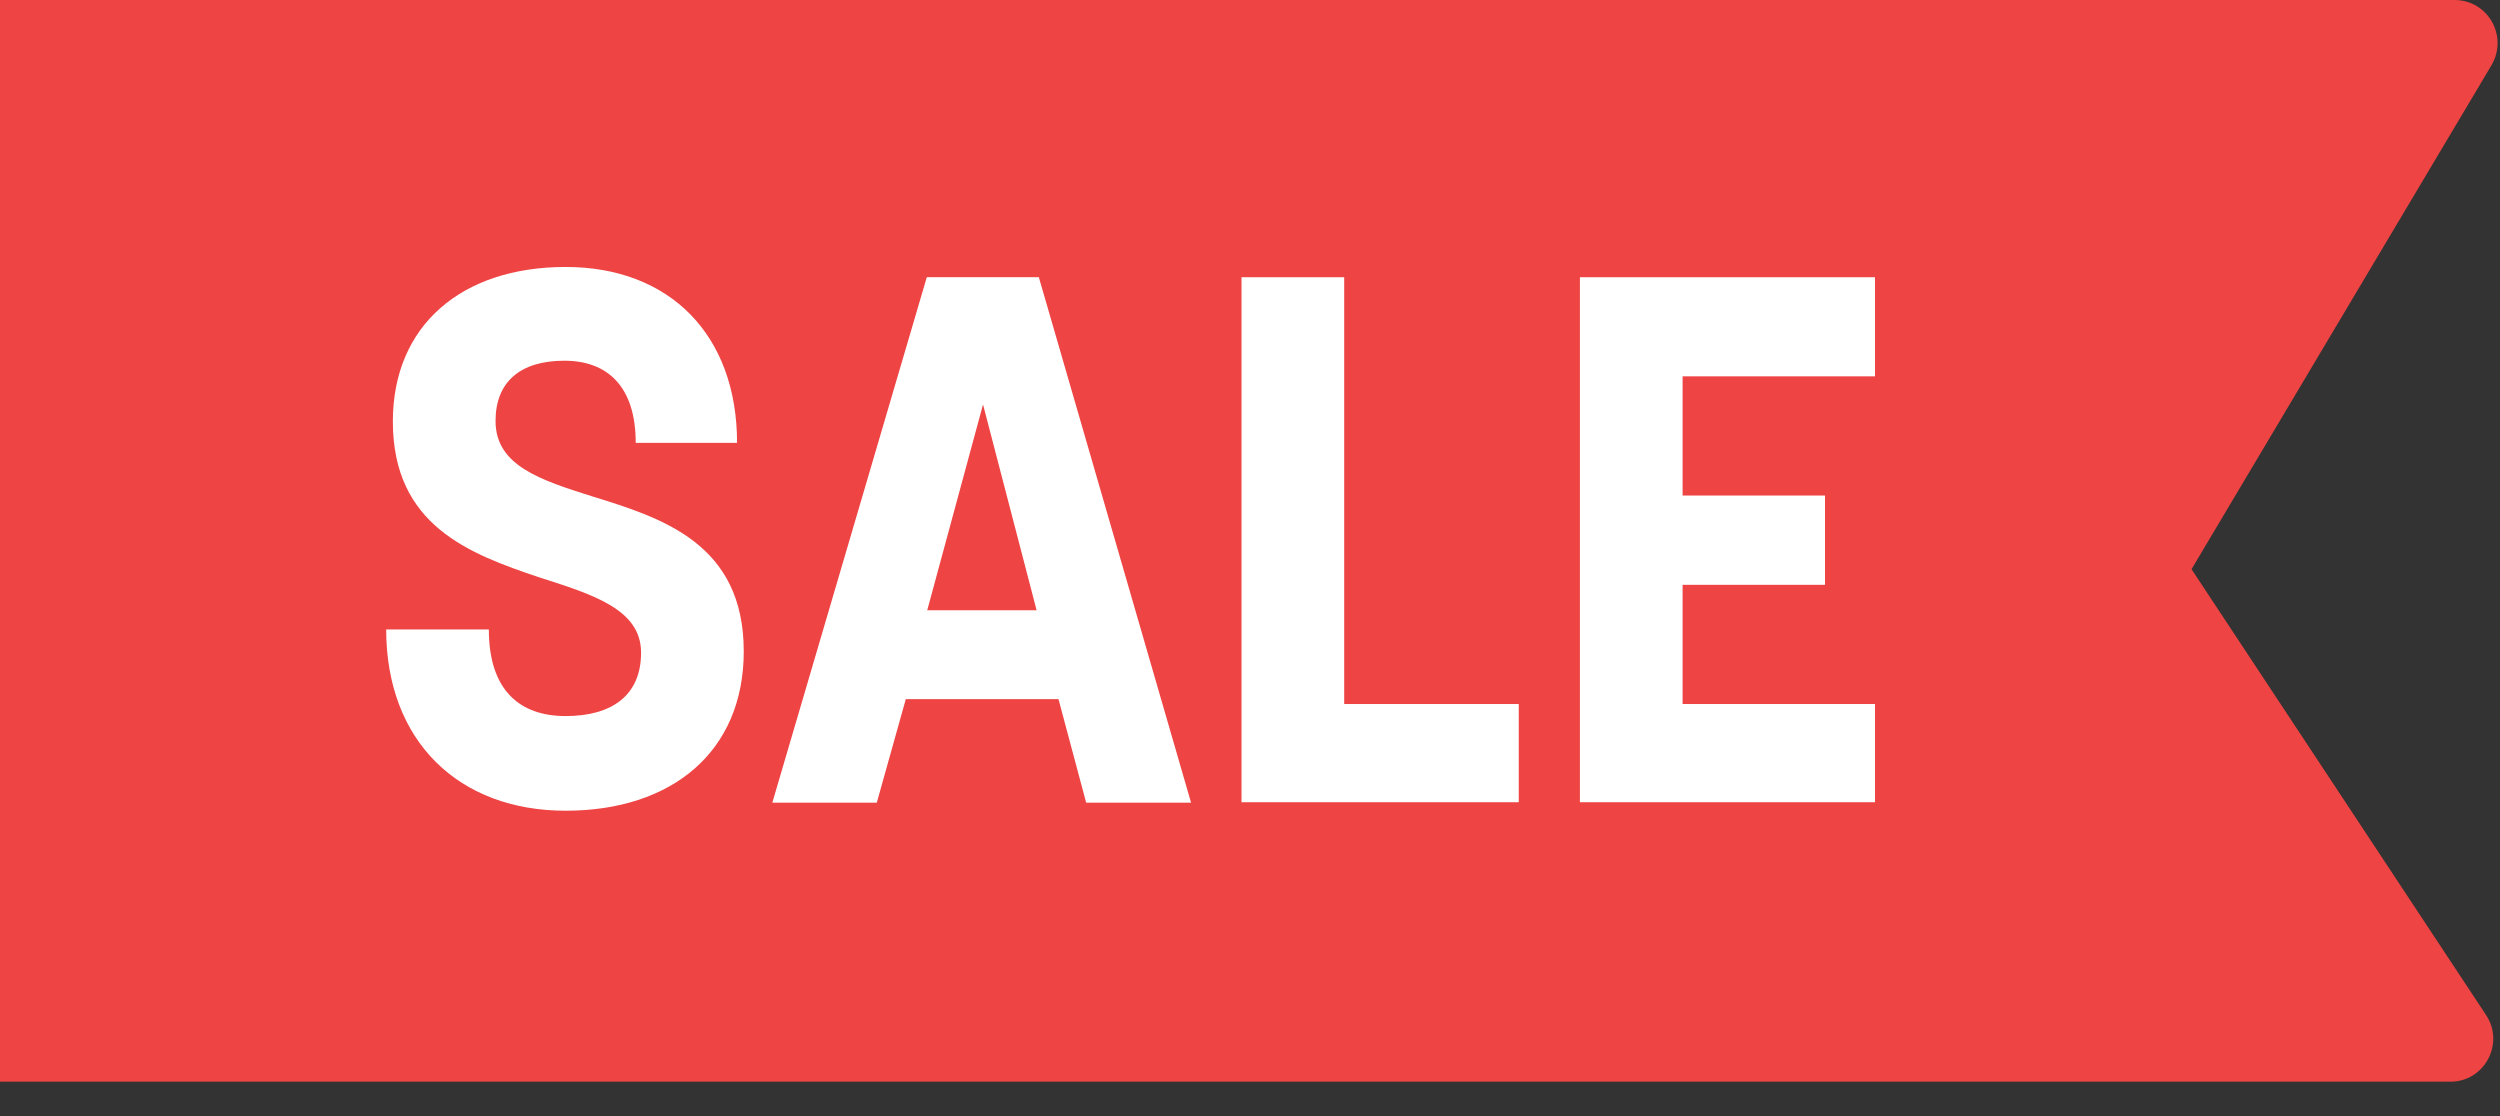 <svg width="56" height="25" viewBox="0 0 56 25" fill="none" xmlns="http://www.w3.org/2000/svg">
<rect x="0" y="0" width="56" height="25" fill="#333333" stroke="none"/>
<g id="Layer_1">
<g id="Group">
<path id="Vector" d="M54.88 24.23H0V0H54.98C55.73 0 56.19 0.81 55.81 1.46L49.09 12.75L55.69 22.74C56.11 23.38 55.65 24.23 54.89 24.23H54.88Z" fill="#EF4444"/>
<g id="Group_2">
<path id="Vector_2" d="M8.65 14.1H10.95C10.95 15.47 11.65 16.04 12.67 16.04C13.69 16.04 14.36 15.59 14.36 14.62C14.36 13.65 13.29 13.32 12.07 12.93C10.53 12.41 8.8 11.78 8.8 9.44C8.8 7.29 10.34 5.98 12.67 5.98C15 5.98 16.51 7.5 16.51 9.92H14.24C14.24 8.67 13.62 8.08 12.64 8.08C11.66 8.08 11.1 8.55 11.1 9.43C11.1 10.43 12.1 10.75 13.27 11.12C14.82 11.6 16.66 12.17 16.66 14.59C16.66 16.83 15.06 18.16 12.67 18.16C10.28 18.16 8.65 16.61 8.65 14.09V14.1Z" fill="white"/>
<path id="Vector_3" d="M20.75 6.21H23.27L26.68 17.98H24.33L23.71 15.66H20.29L19.64 17.98H17.3L20.76 6.21H20.75ZM23.22 13.67L22.02 9.06L20.77 13.67H23.22Z" fill="white"/>
<path id="Vector_4" d="M27.81 6.21H30.11V15.77H34.02V17.97H27.81V6.21Z" fill="white"/>
<path id="Vector_5" d="M35.39 6.21H42V8.43H37.69V11.1H40.88V13.1H37.69V15.77H42V17.97H35.39V6.21Z" fill="white"/>
</g>
</g>
</g>
</svg>
